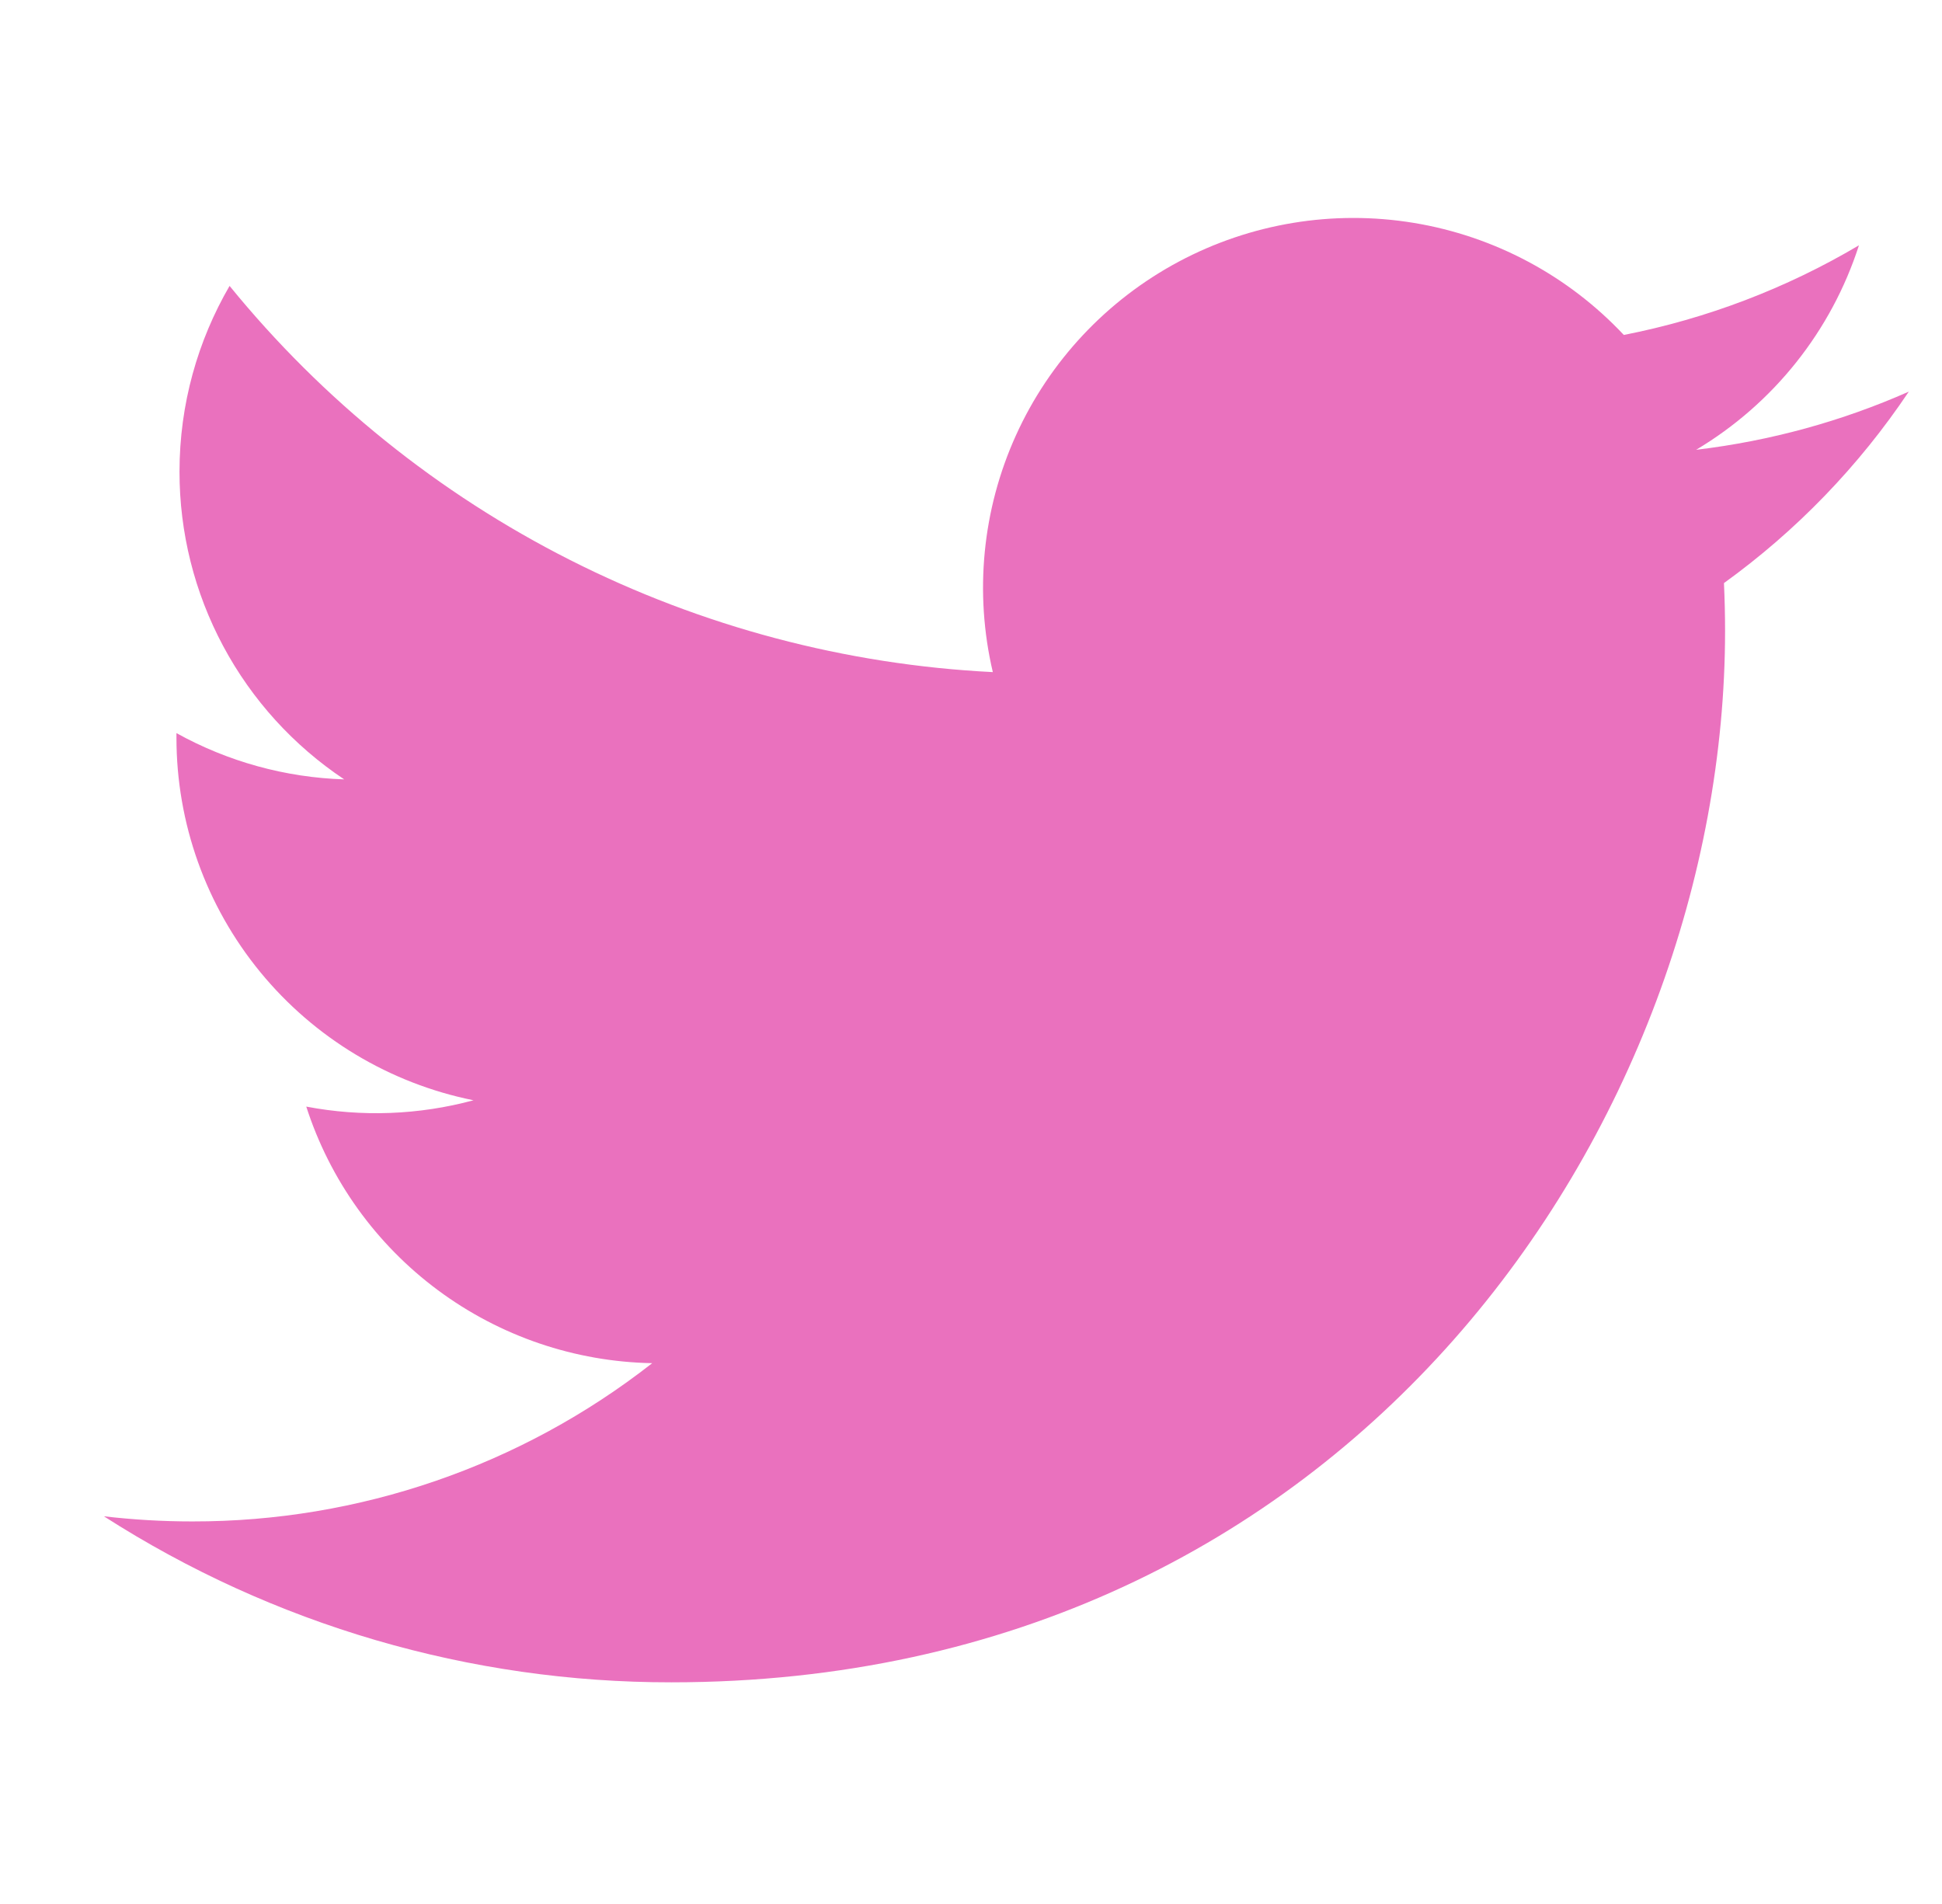 <svg width="51" height="50" viewBox="0 0 51 50" fill="none" xmlns="http://www.w3.org/2000/svg">
<g clip-path="url(#clip0_165_173)">
<path d="M50.127 10.285C48.384 11.056 46.512 11.577 44.543 11.812C46.575 10.6 48.094 8.691 48.819 6.442C46.91 7.573 44.822 8.369 42.644 8.796C41.179 7.235 39.239 6.201 37.125 5.853C35.011 5.505 32.841 5.864 30.952 6.873C29.063 7.883 27.561 9.486 26.679 11.435C25.797 13.383 25.584 15.568 26.073 17.65C22.206 17.456 18.424 16.453 14.971 14.706C11.517 12.959 8.471 10.507 6.029 7.508C5.194 8.946 4.714 10.613 4.714 12.387C4.713 13.985 5.107 15.559 5.862 16.968C6.616 18.378 7.708 19.579 9.039 20.467C7.495 20.418 5.985 20.001 4.634 19.252V19.377C4.634 21.618 5.411 23.79 6.833 25.525C8.255 27.26 10.234 28.45 12.435 28.894C11.003 29.281 9.501 29.338 8.043 29.06C8.664 30.989 9.874 32.675 11.503 33.883C13.132 35.091 15.099 35.761 17.128 35.798C13.683 38.497 9.429 39.961 5.05 39.954C4.274 39.954 3.499 39.909 2.729 39.819C7.174 42.671 12.348 44.185 17.633 44.179C35.523 44.179 45.303 29.392 45.303 16.567C45.303 16.15 45.293 15.729 45.274 15.312C47.176 13.94 48.818 12.239 50.123 10.292L50.127 10.285Z" fill="#EA71BE"/>
</g>
<defs>
<clipPath id="clip0_165_173">
<rect width="50.1" height="50" fill="white" transform="translate(0.772)"/>
</clipPath>
</defs>
</svg>
